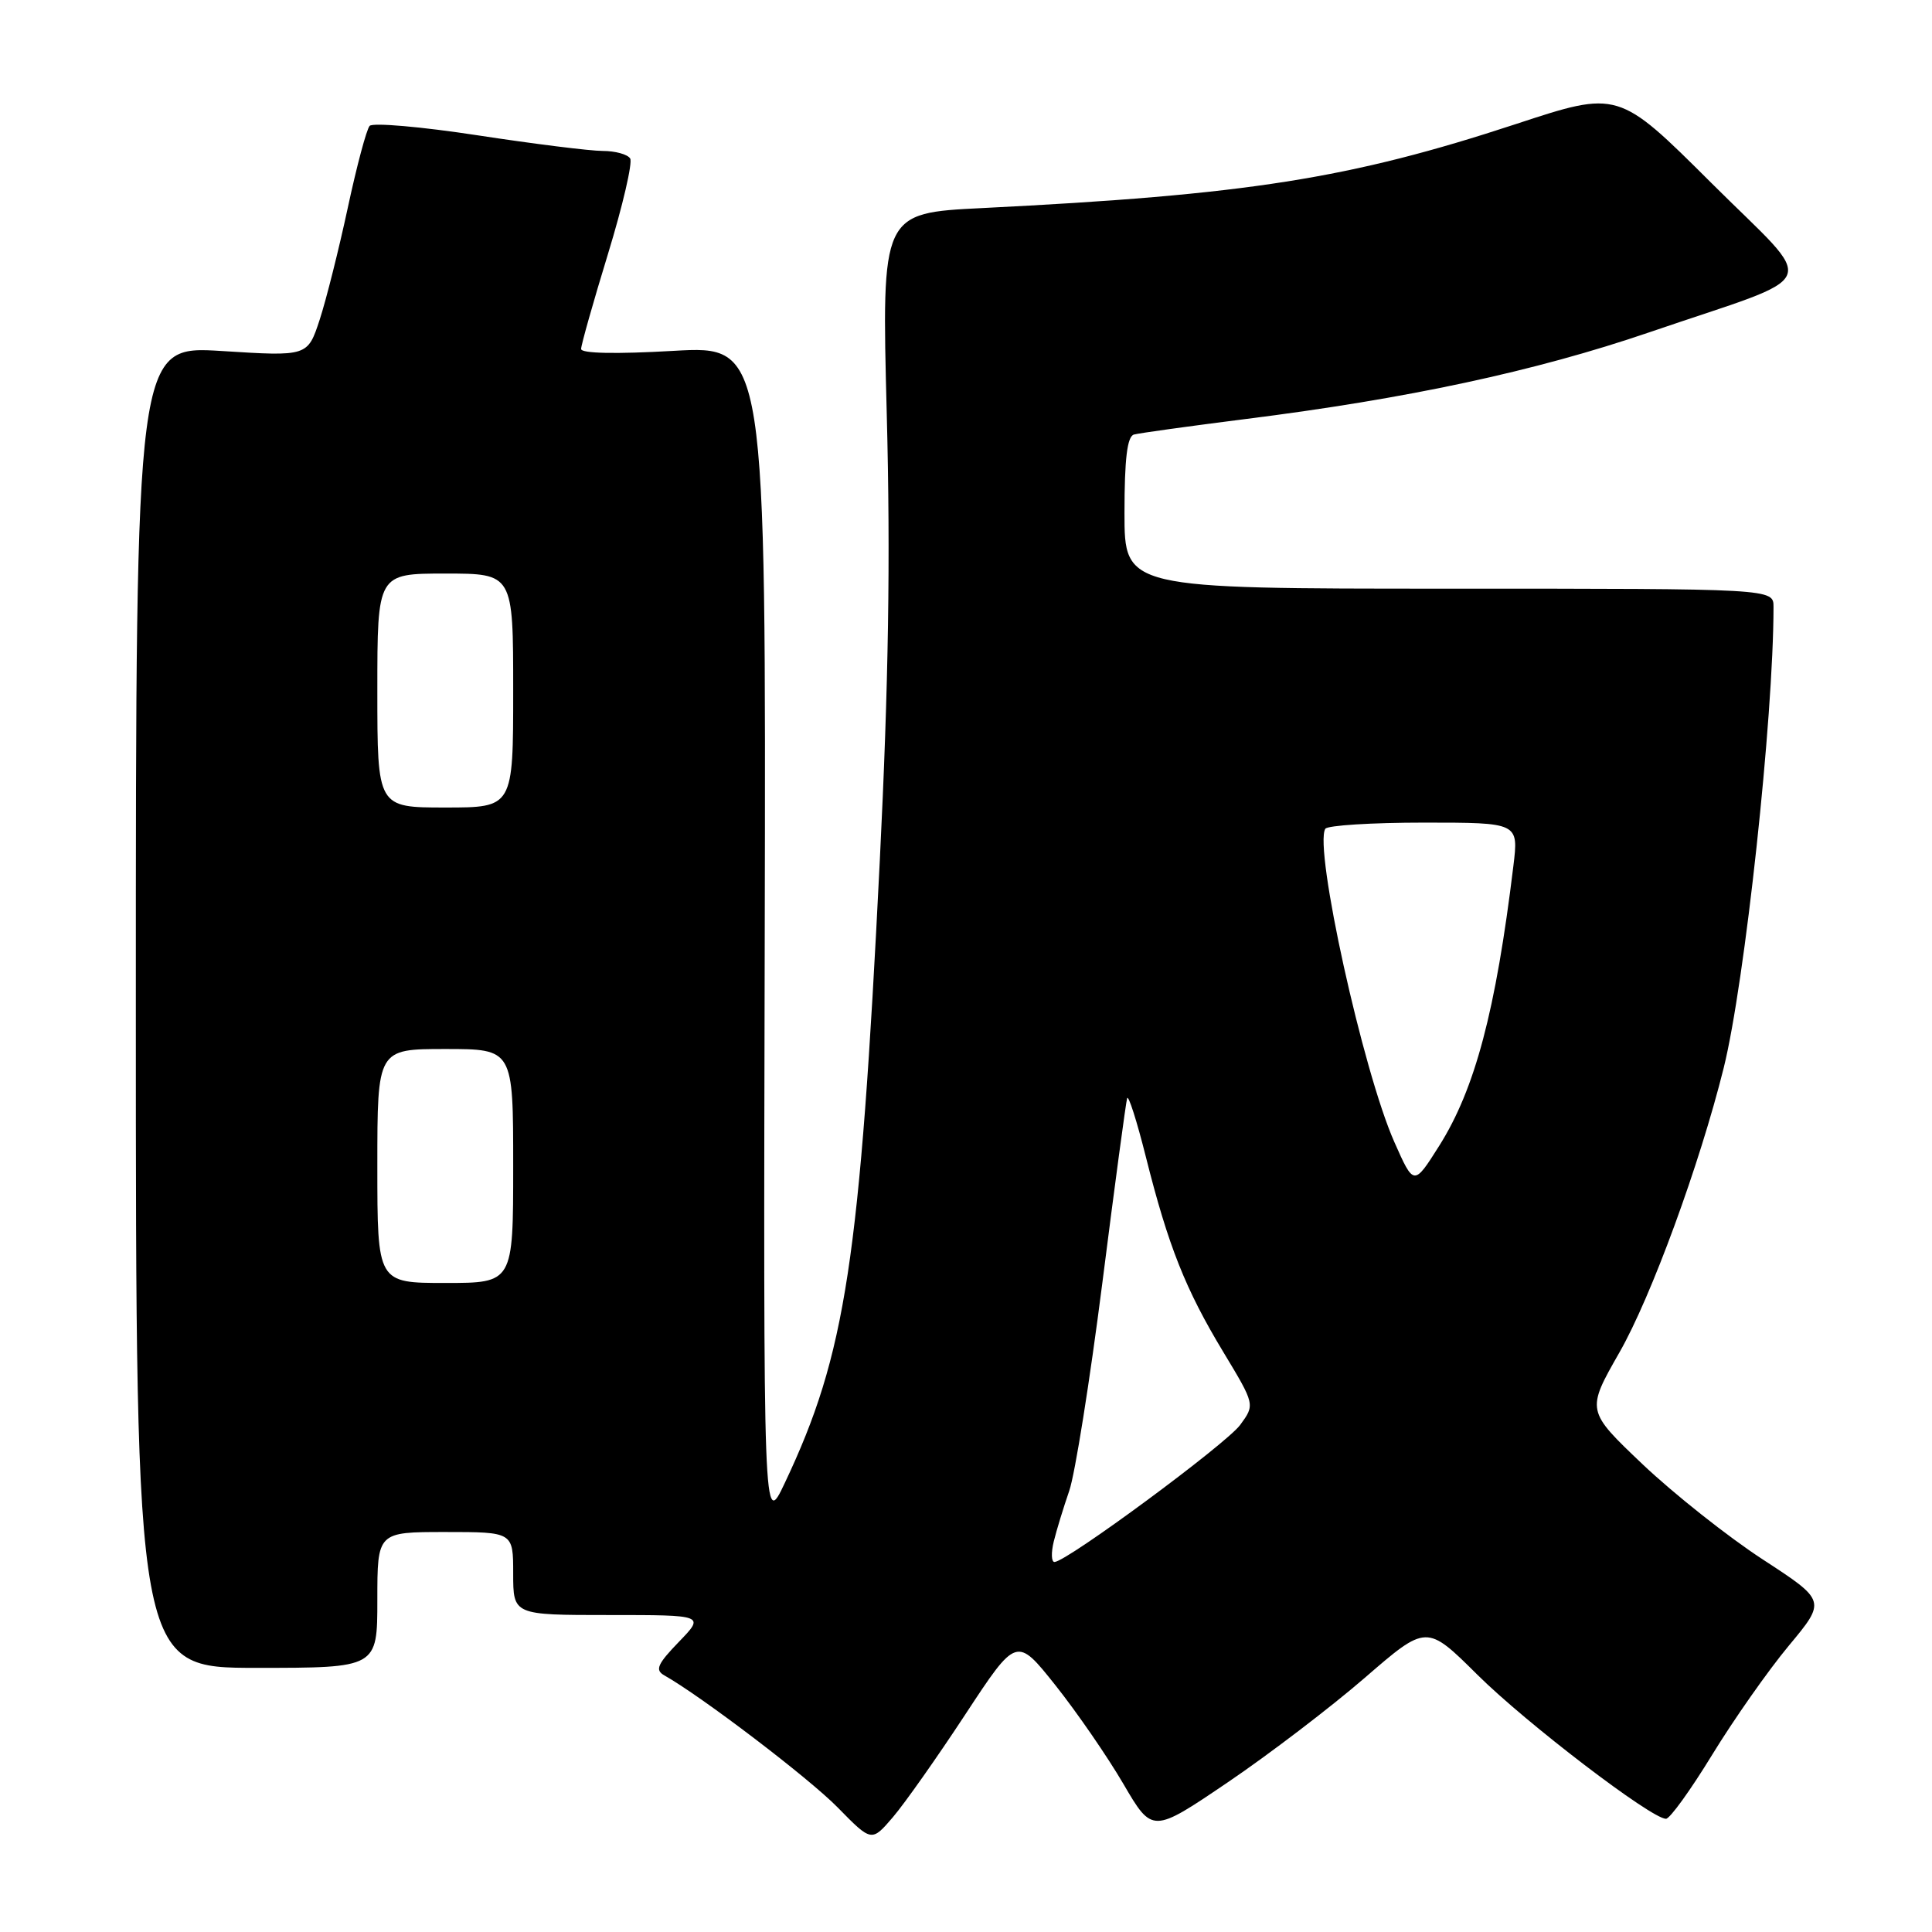 <?xml version="1.0" encoding="UTF-8" standalone="no"?>
<!DOCTYPE svg PUBLIC "-//W3C//DTD SVG 1.1//EN" "http://www.w3.org/Graphics/SVG/1.1/DTD/svg11.dtd" >
<svg xmlns="http://www.w3.org/2000/svg" xmlns:xlink="http://www.w3.org/1999/xlink" version="1.1" viewBox="0 0 256 256">
 <g >
 <path fill="currentColor"
d=" M 127.91 227.17 C 134.70 216.84 134.70 216.84 139.86 223.32 C 142.69 226.88 146.74 232.76 148.85 236.37 C 152.69 242.94 152.69 242.94 162.68 236.17 C 168.17 232.45 176.34 226.21 180.84 222.32 C 189.03 215.23 189.03 215.23 195.76 221.91 C 202.25 228.35 218.82 241.00 220.75 241.00 C 221.27 241.00 224.02 237.18 226.87 232.52 C 229.73 227.85 234.29 221.35 237.02 218.07 C 241.98 212.11 241.98 212.11 233.57 206.63 C 228.95 203.62 221.80 197.95 217.67 194.04 C 210.18 186.92 210.18 186.92 214.58 179.21 C 218.79 171.85 225.21 154.32 228.40 141.50 C 231.20 130.23 235.00 95.09 235.00 80.42 C 235.00 78.00 235.00 78.00 192.00 78.00 C 149.00 78.00 149.00 78.00 149.00 67.97 C 149.00 60.80 149.36 57.84 150.25 57.58 C 150.94 57.39 157.57 56.47 165.00 55.53 C 186.50 52.83 203.41 49.20 218.49 44.05 C 242.03 36.00 241.01 38.45 226.75 24.23 C 214.44 11.97 214.44 11.97 200.86 16.44 C 178.83 23.68 165.29 25.82 130.16 27.57 C 116.81 28.23 116.81 28.23 117.50 54.87 C 118.00 74.05 117.74 90.59 116.58 114.00 C 113.94 167.16 112.07 179.44 103.99 196.50 C 101.15 202.50 101.15 202.50 101.33 124.14 C 101.50 45.79 101.50 45.79 89.25 46.49 C 81.62 46.93 77.00 46.84 77.00 46.24 C 77.00 45.72 78.60 40.05 80.56 33.65 C 82.52 27.24 83.84 21.55 83.50 21.00 C 83.16 20.45 81.52 20.00 79.86 20.00 C 78.20 20.00 70.75 19.07 63.29 17.93 C 55.84 16.79 49.40 16.23 48.98 16.68 C 48.57 17.13 47.27 22.00 46.09 27.50 C 44.91 33.00 43.23 39.69 42.36 42.36 C 40.76 47.23 40.76 47.23 29.38 46.51 C 18.00 45.80 18.00 45.80 18.00 133.40 C 18.00 221.00 18.00 221.00 34.00 221.00 C 50.00 221.00 50.00 221.00 50.00 212.00 C 50.00 203.00 50.00 203.00 59.00 203.00 C 68.00 203.00 68.00 203.00 68.00 208.50 C 68.00 214.00 68.00 214.00 80.70 214.00 C 93.39 214.00 93.39 214.00 89.95 217.56 C 87.12 220.49 86.77 221.28 88.00 221.98 C 92.95 224.77 107.20 235.62 111.00 239.50 C 115.49 244.08 115.49 244.08 118.31 240.79 C 119.86 238.98 124.18 232.85 127.91 227.17 Z  M 139.63 204.25 C 140.00 202.74 140.93 199.72 141.68 197.54 C 142.44 195.36 144.41 182.98 146.06 170.04 C 147.70 157.09 149.19 146.06 149.35 145.53 C 149.51 145.00 150.63 148.50 151.84 153.32 C 154.80 165.10 157.08 170.85 162.09 179.14 C 166.30 186.12 166.30 186.12 164.33 188.81 C 162.46 191.35 141.38 206.92 139.73 206.97 C 139.31 206.99 139.26 205.76 139.63 204.25 Z  M 50.00 154.50 C 50.00 139.00 50.00 139.00 59.00 139.00 C 68.00 139.00 68.00 139.00 68.00 154.50 C 68.00 170.00 68.00 170.00 59.00 170.00 C 50.00 170.00 50.00 170.00 50.00 154.50 Z  M 184.76 151.33 C 180.60 141.96 174.07 112.32 175.61 109.82 C 175.89 109.37 181.77 109.00 188.67 109.00 C 201.23 109.00 201.23 109.00 200.53 114.75 C 198.19 133.97 195.45 144.30 190.70 151.83 C 187.34 157.15 187.34 157.15 184.76 151.33 Z  M 50.00 91.50 C 50.00 76.00 50.00 76.00 59.00 76.00 C 68.00 76.00 68.00 76.00 68.00 91.50 C 68.00 107.00 68.00 107.00 59.00 107.00 C 50.00 107.00 50.00 107.00 50.00 91.50 Z "/>
</g>
</svg>
